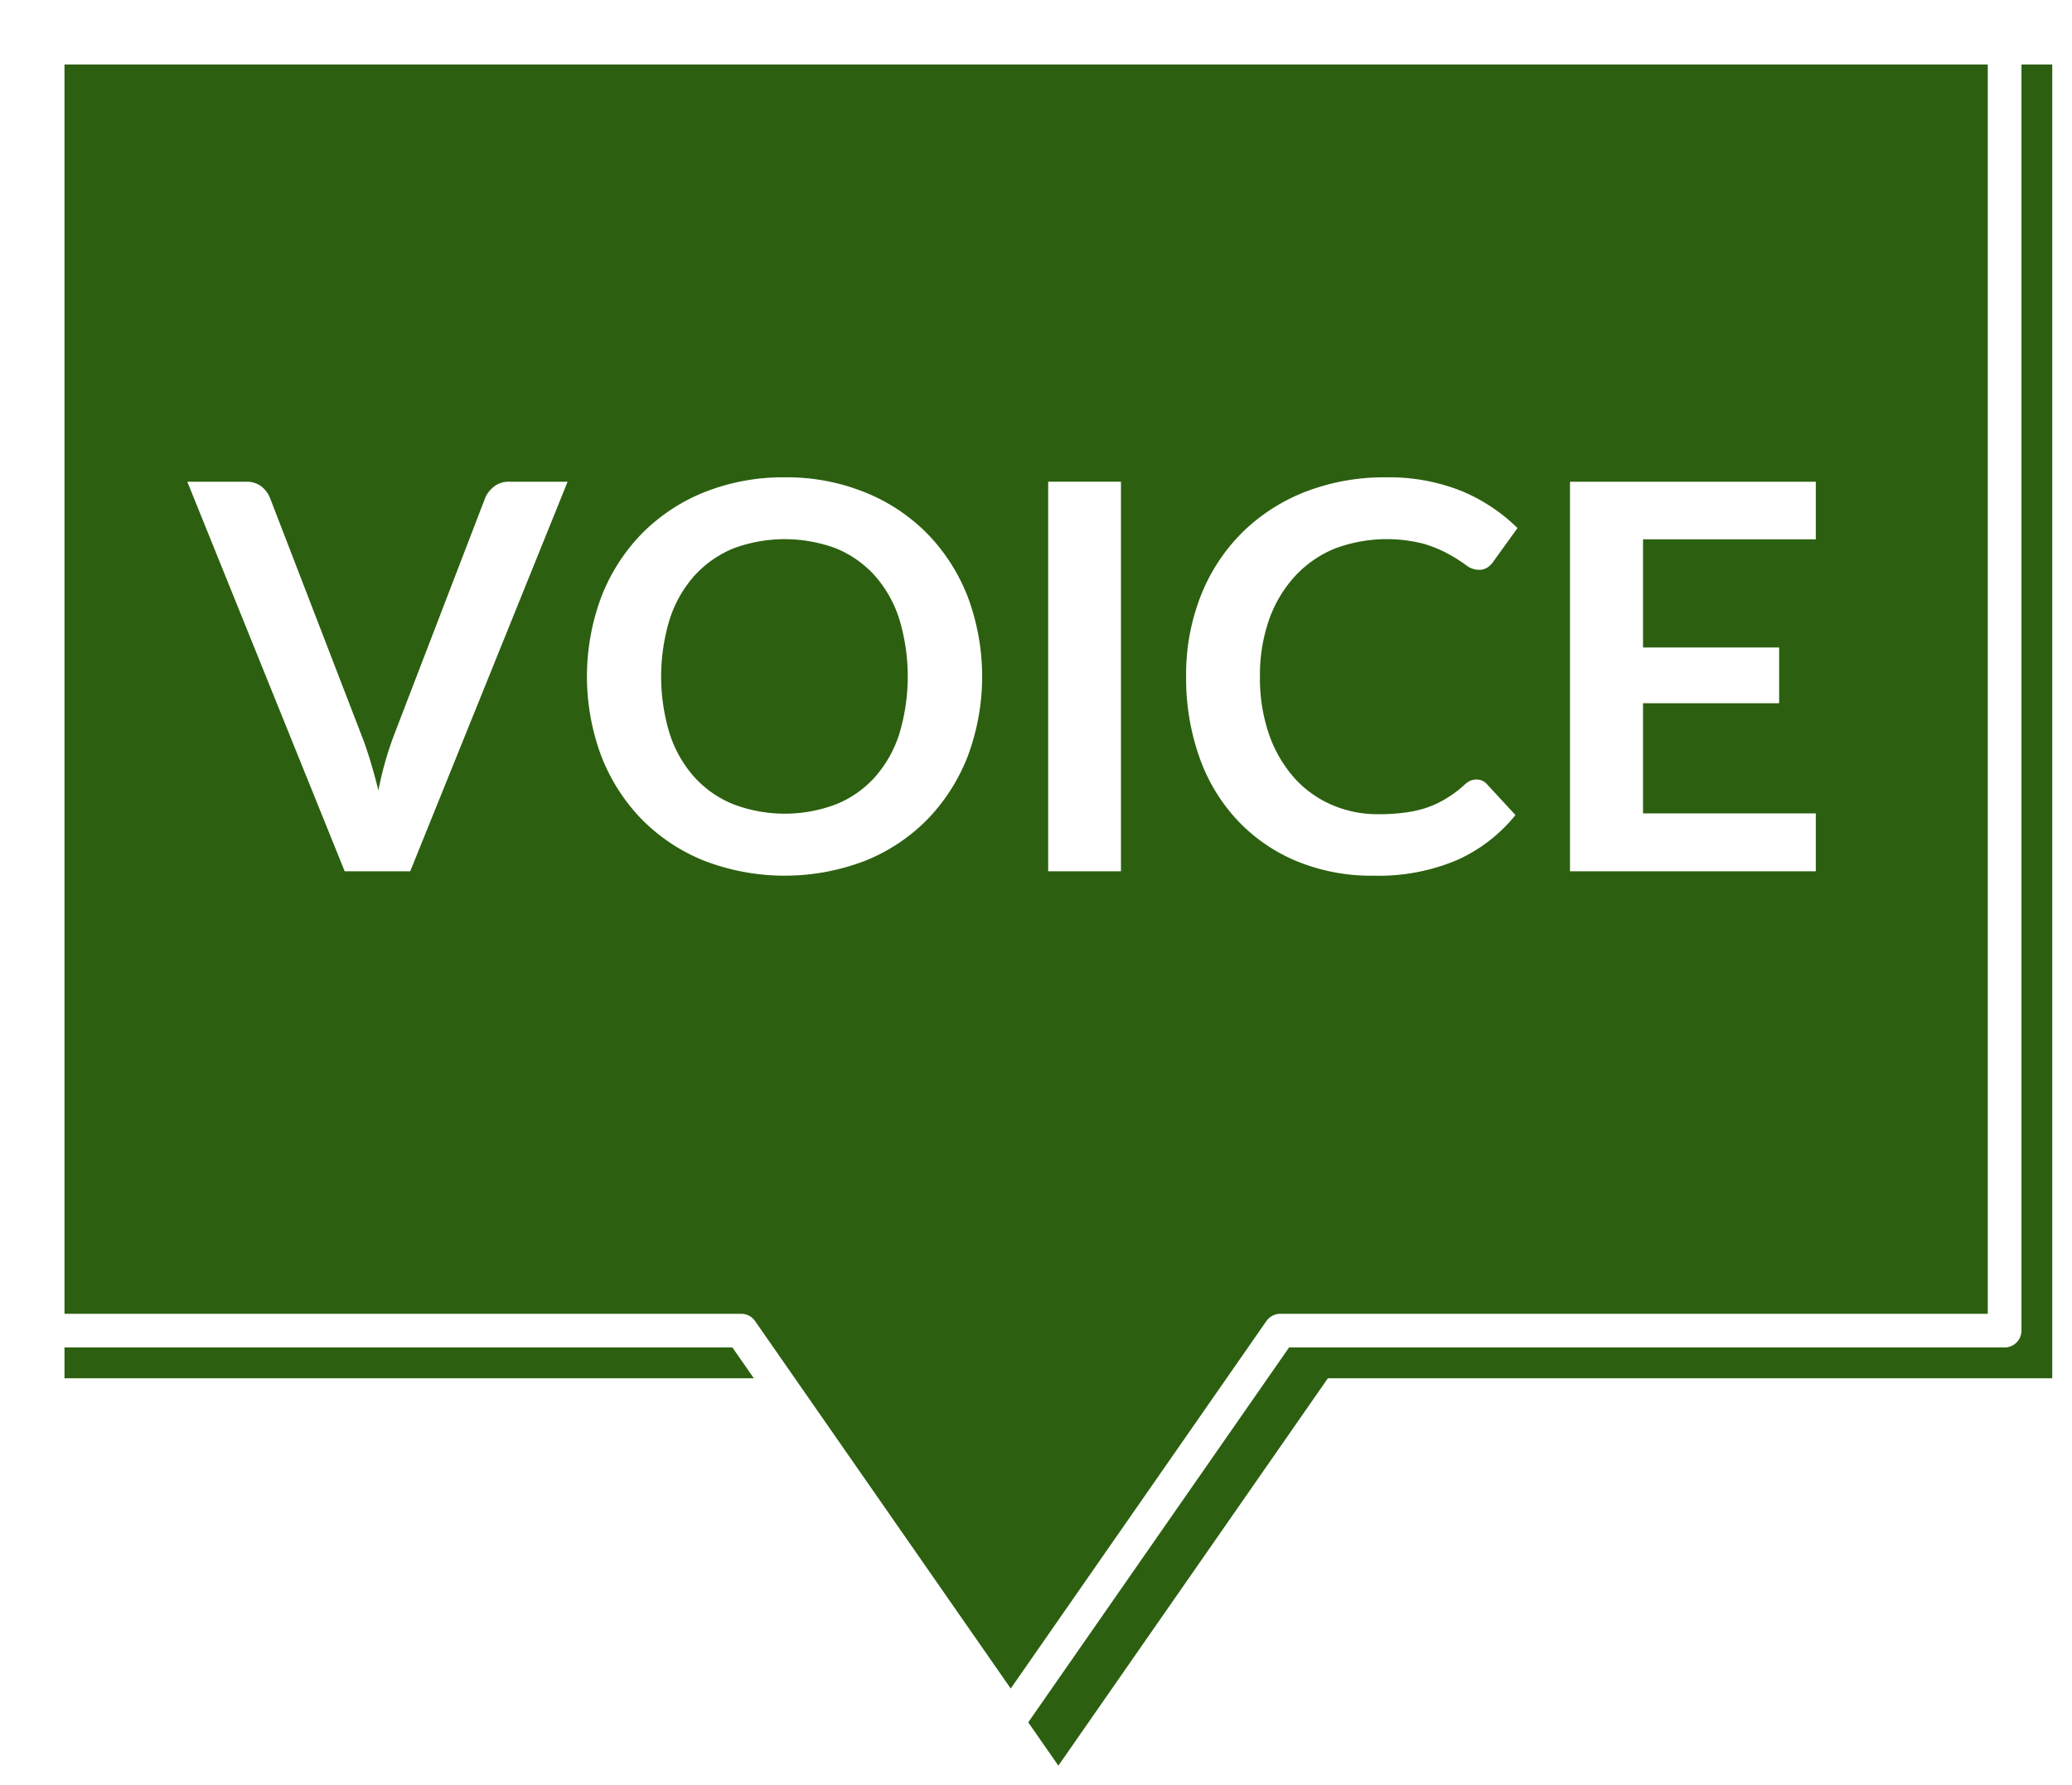 <svg xmlns="http://www.w3.org/2000/svg" xmlns:xlink="http://www.w3.org/1999/xlink" width="123" height="106" viewBox="0 0 123 106">
  <defs>
    <style>
      .cls-1 {
        stroke: #fff;
        stroke-linejoin: round;
        stroke-width: 2px;
        filter: url(#filter);
      }

      .cls-1, .cls-2 {
        fill-rule: evenodd;
      }

      .cls-2 {
        fill: #fff;
      }
    </style>
    <filter id="filter" x="704" y="4890" width="121" height="104" filterUnits="userSpaceOnUse">
      <feOffset result="offset" dx="2.828" dy="2.828" in="SourceAlpha"/>
      <feGaussianBlur result="blur"/>
      <feFlood result="flood" flood-color="#2c6010"/>
      <feComposite result="composite" operator="in" in2="blur"/>
      <feBlend result="blend" in="SourceGraphic"/>
    </filter>
  </defs>
  <g transform="translate(-703 -4889)" style="fill: #2c6010; filter: url(#filter)">
    <path id="base" class="cls-1" d="M704,4890H822v78H779l-16,23-16-23H704v-78Z" style="stroke: inherit; filter: none; fill: inherit"/>
  </g>
  <use transform="translate(-703 -4889)" xlink:href="#base" style="stroke: #fff; filter: none; fill: none"/>
  <path class="cls-2" d="M723.463,4940.73h3.888l9.344-23.13h-3.472a1.4,1.4,0,0,0-.912.3,1.674,1.674,0,0,0-.512.67l-5.424,14.11a20.048,20.048,0,0,0-.912,3.25c-0.15-.61-0.307-1.18-0.472-1.73s-0.339-1.06-.52-1.52l-5.44-14.11a1.643,1.643,0,0,0-.528-0.7,1.458,1.458,0,0,0-.912-0.27h-3.472Zm36.992-16.28a11.114,11.114,0,0,0-2.384-3.74,10.848,10.848,0,0,0-3.7-2.47,12.323,12.323,0,0,0-4.784-.9,12.563,12.563,0,0,0-4.792.89,10.906,10.906,0,0,0-3.712,2.47,11.168,11.168,0,0,0-2.392,3.75,13.532,13.532,0,0,0,0,9.43,11.168,11.168,0,0,0,2.392,3.75,10.906,10.906,0,0,0,3.712,2.47,13.324,13.324,0,0,0,9.576,0,10.848,10.848,0,0,0,3.7-2.47,11.258,11.258,0,0,0,2.384-3.75A13.532,13.532,0,0,0,760.455,4924.45Zm-4.072,8.13a7.143,7.143,0,0,1-1.448,2.56,6.236,6.236,0,0,1-2.3,1.61,8.6,8.6,0,0,1-6.1,0,6.278,6.278,0,0,1-2.312-1.61,7.156,7.156,0,0,1-1.464-2.56,11.645,11.645,0,0,1,0-6.83,7.2,7.2,0,0,1,1.464-2.57,6.422,6.422,0,0,1,2.312-1.62,8.743,8.743,0,0,1,6.1,0,6.379,6.379,0,0,1,2.3,1.62,7.188,7.188,0,0,1,1.448,2.57A11.822,11.822,0,0,1,756.383,4932.58Zm13.16-14.98h-4.32v23.13h4.32V4917.6Zm20.72,17.76a1.444,1.444,0,0,0-.336.24,6.506,6.506,0,0,1-1.064.8,5.858,5.858,0,0,1-1.136.54,6.4,6.4,0,0,1-1.312.3,11.028,11.028,0,0,1-1.592.1,6.836,6.836,0,0,1-2.752-.55,6.442,6.442,0,0,1-2.224-1.59,7.722,7.722,0,0,1-1.5-2.56,10.174,10.174,0,0,1-.552-3.48,9.906,9.906,0,0,1,.552-3.4,7.473,7.473,0,0,1,1.536-2.56,6.623,6.623,0,0,1,2.352-1.63,8.805,8.805,0,0,1,5.3-.28,7.467,7.467,0,0,1,1.5.63,9.1,9.1,0,0,1,.976.62,1.273,1.273,0,0,0,.752.29,0.9,0.9,0,0,0,.552-0.15,1.184,1.184,0,0,0,.328-0.33l1.44-2a10.506,10.506,0,0,0-3.3-2.19,11.563,11.563,0,0,0-4.5-.82,12.926,12.926,0,0,0-4.824.87,11.063,11.063,0,0,0-3.752,2.44,10.951,10.951,0,0,0-2.432,3.74,12.771,12.771,0,0,0-.864,4.77,14.07,14.07,0,0,0,.776,4.76,10.647,10.647,0,0,0,2.232,3.74,10.187,10.187,0,0,0,3.512,2.45,11.6,11.6,0,0,0,4.632.88,11.916,11.916,0,0,0,4.936-.93,9.359,9.359,0,0,0,3.464-2.67l-1.7-1.84a0.812,0.812,0,0,0-.608-0.27A0.969,0.969,0,0,0,790.263,4935.36Zm5.936-17.76v23.13h14.592v-3.44H800.535v-6.54h8.08v-3.31h-8.08v-6.42h10.256v-3.42H796.2Z" transform="translate(-703 -4889)"/>
</svg>
